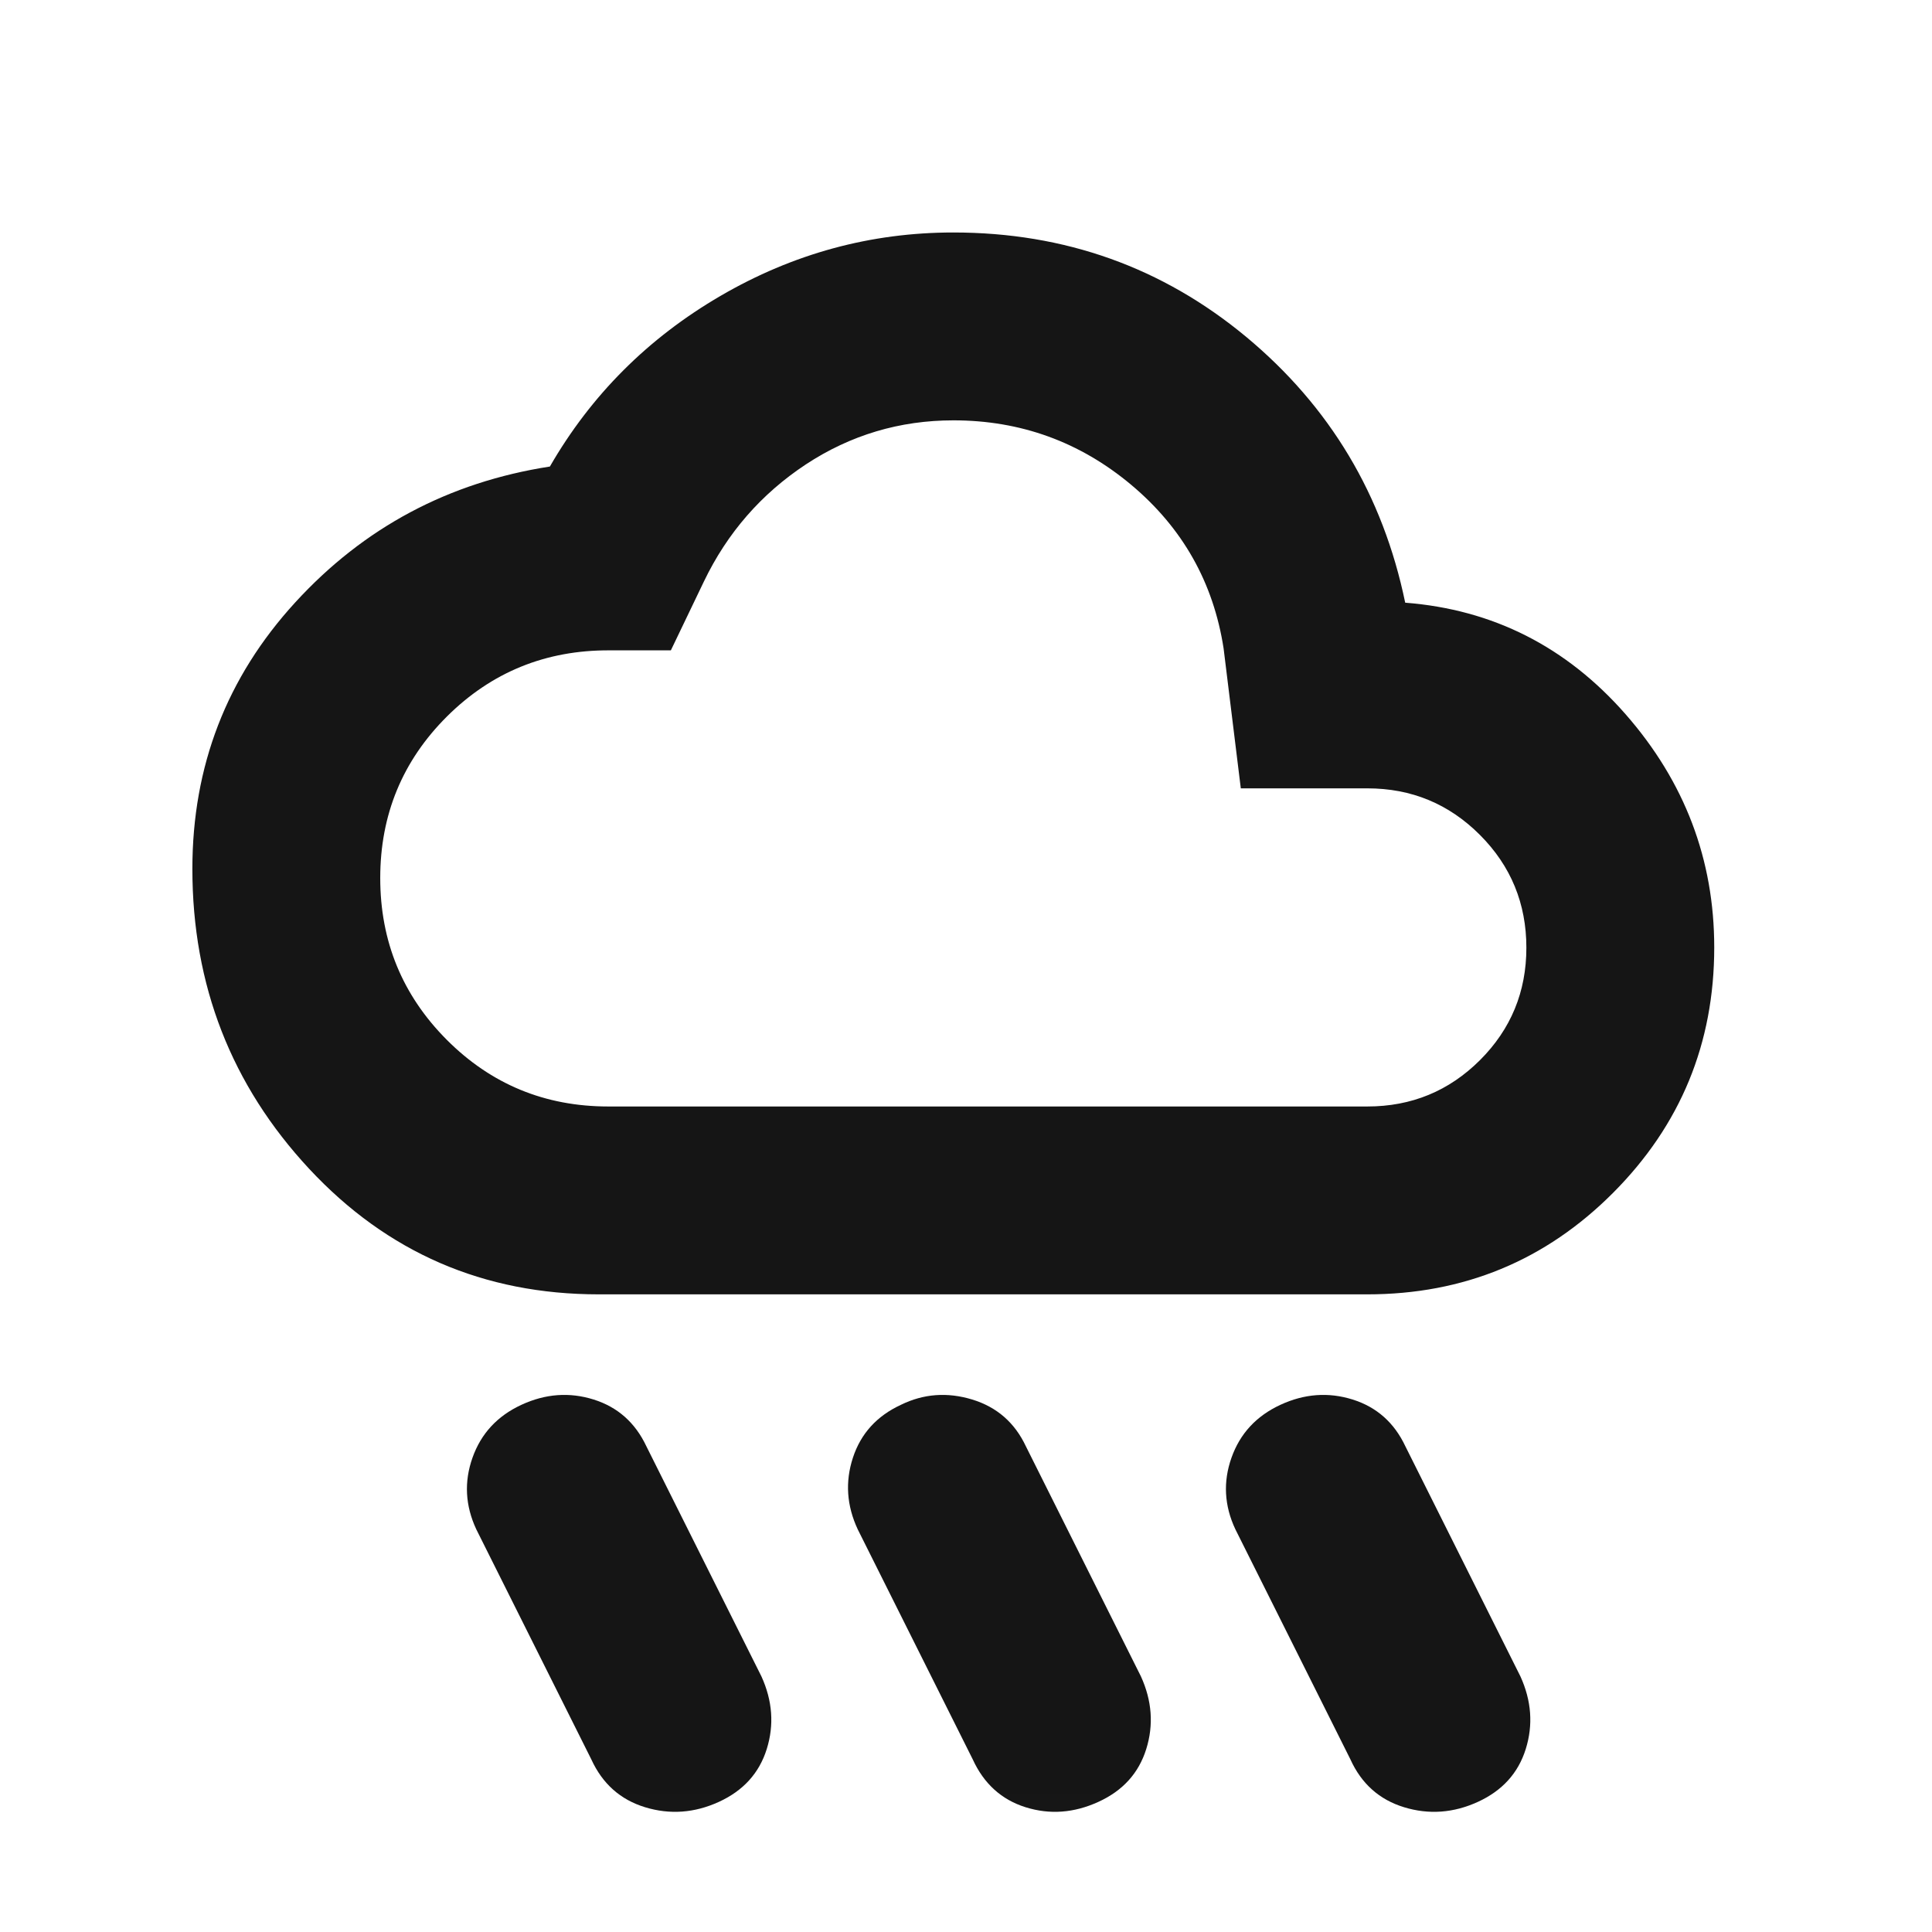 <svg width="21" height="21" viewBox="0 0 21 21" fill="none" xmlns="http://www.w3.org/2000/svg">
<mask id="mask0_63_572" style="mask-type:alpha" maskUnits="userSpaceOnUse" x="0" y="0" width="21" height="21">
<rect x="0.362" y="0.975" width="20" height="20" fill="#D9D9D9"/>
</mask>
<g mask="url(#mask0_63_572)">
<path d="M11.938 19.586C11.673 19.707 11.41 19.726 11.148 19.644C10.886 19.562 10.694 19.388 10.573 19.123L9.323 16.623C9.203 16.366 9.185 16.106 9.271 15.844C9.357 15.582 9.531 15.391 9.792 15.27C10.039 15.149 10.297 15.13 10.567 15.212C10.836 15.294 11.03 15.464 11.151 15.721L12.401 18.221C12.522 18.486 12.541 18.75 12.459 19.012C12.377 19.274 12.204 19.465 11.938 19.586ZM16.063 19.586C15.798 19.707 15.531 19.726 15.262 19.644C14.993 19.562 14.798 19.388 14.678 19.123L13.428 16.623C13.307 16.366 13.293 16.106 13.386 15.844C13.479 15.582 13.656 15.391 13.917 15.27C14.178 15.149 14.44 15.13 14.702 15.212C14.964 15.294 15.155 15.464 15.276 15.721L16.526 18.221C16.647 18.486 16.666 18.75 16.584 19.012C16.502 19.274 16.328 19.465 16.063 19.586ZM7.813 19.586C7.548 19.707 7.281 19.726 7.012 19.644C6.743 19.562 6.548 19.388 6.427 19.123L5.177 16.623C5.057 16.366 5.043 16.106 5.136 15.844C5.229 15.582 5.406 15.391 5.667 15.27C5.928 15.149 6.19 15.13 6.452 15.212C6.714 15.294 6.905 15.464 7.026 15.721L8.276 18.221C8.397 18.486 8.416 18.75 8.334 19.012C8.252 19.274 8.078 19.465 7.813 19.586ZM6.508 14.069C5.257 14.069 4.208 13.614 3.361 12.705C2.515 11.796 2.091 10.709 2.091 9.444C2.091 8.327 2.464 7.362 3.209 6.548C3.954 5.734 4.876 5.242 5.977 5.071C6.425 4.294 7.044 3.675 7.832 3.216C8.62 2.757 9.464 2.527 10.362 2.527C11.574 2.527 12.635 2.906 13.546 3.662C14.456 4.419 15.032 5.382 15.274 6.551C16.228 6.625 17.026 7.03 17.669 7.763C18.312 8.497 18.633 9.342 18.633 10.298C18.633 11.341 18.267 12.23 17.533 12.966C16.8 13.701 15.91 14.069 14.862 14.069H6.508ZM6.612 12.027H14.862C15.342 12.027 15.75 11.859 16.087 11.523C16.423 11.187 16.591 10.78 16.591 10.301C16.591 9.822 16.423 9.413 16.087 9.076C15.75 8.738 15.342 8.569 14.862 8.569H13.487L13.3 7.048C13.189 6.331 12.854 5.738 12.296 5.27C11.738 4.803 11.094 4.569 10.363 4.569C9.779 4.569 9.244 4.729 8.759 5.048C8.275 5.368 7.905 5.792 7.651 6.321L7.292 7.069H6.624C5.932 7.066 5.343 7.306 4.859 7.787C4.375 8.269 4.133 8.855 4.133 9.544C4.133 10.232 4.374 10.818 4.856 11.302C5.338 11.785 5.923 12.027 6.612 12.027Z" fill="#151515"/>
</g>
</svg>
